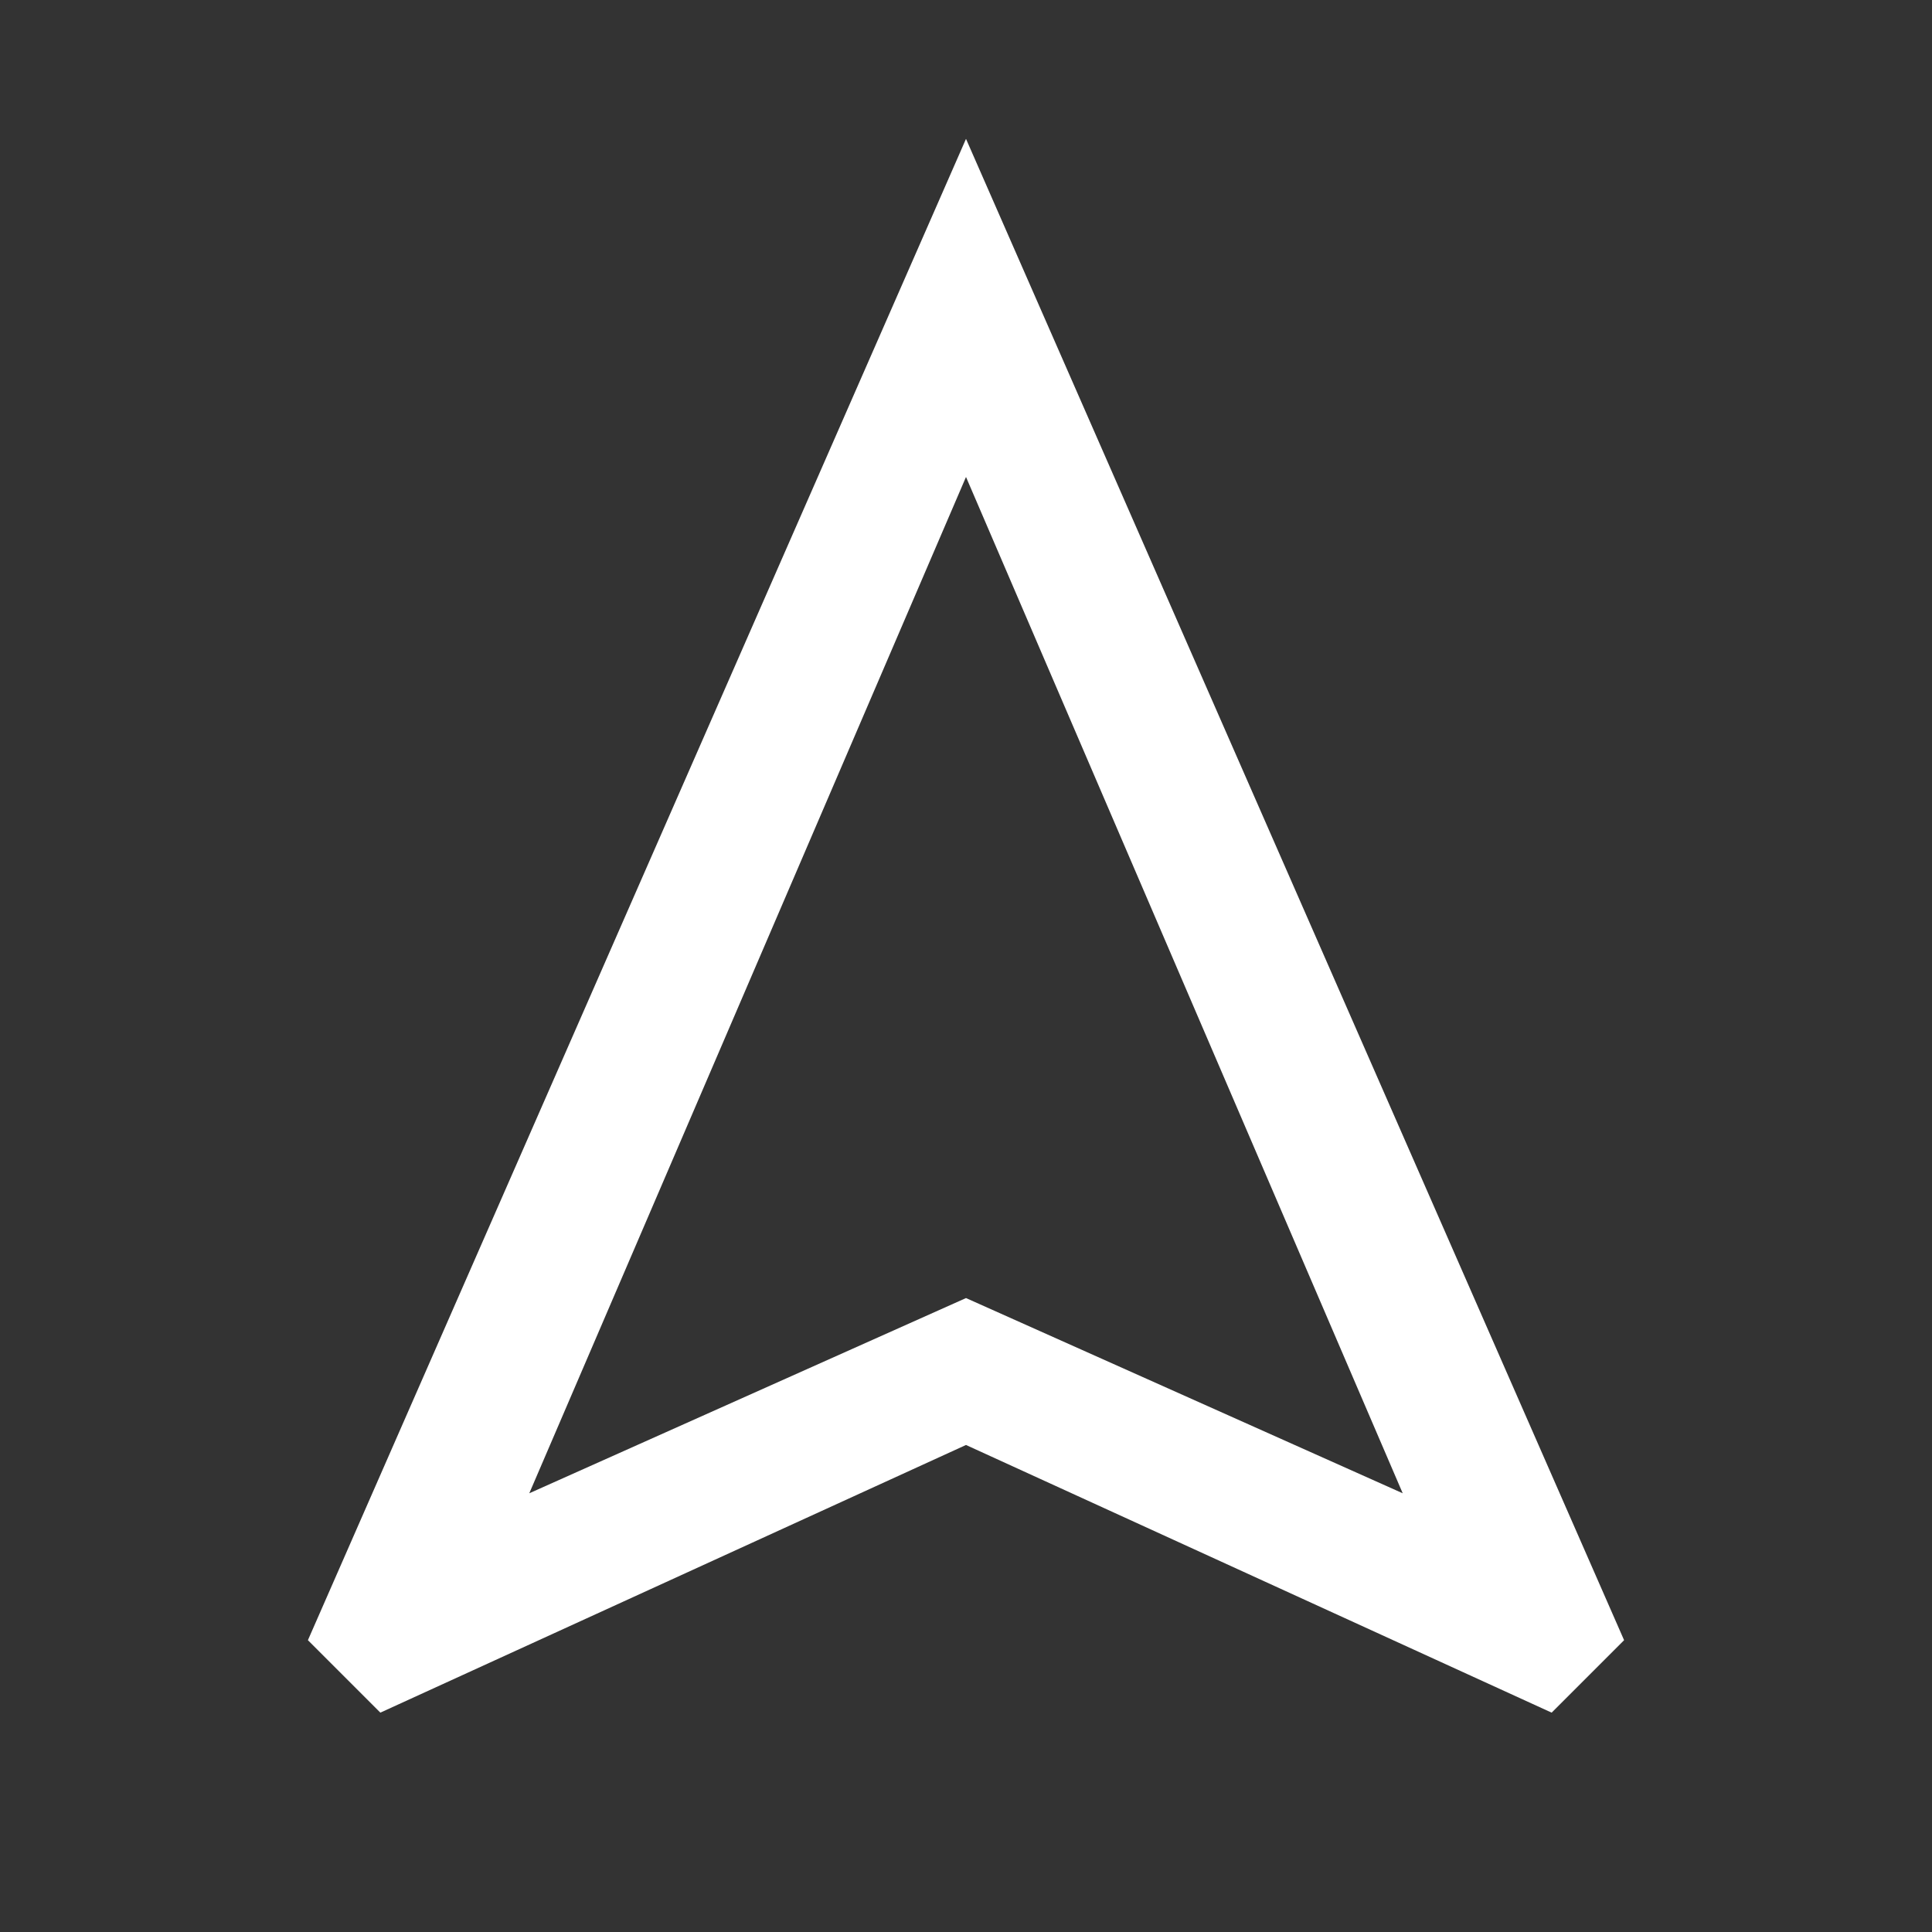 <svg xmlns="http://www.w3.org/2000/svg" height="48" width="48"><rect width="100%" height="100%" fill="#333333" stroke="none"/><path fill="#FFFFFF" d="M9.45 42.55 7.65 40.75 24 3.45 40.35 40.75 38.55 42.55 24 35.9ZM13.15 37.1 24 32.25 34.85 37.1 24 11.85ZM24 32.25Z"/></svg>